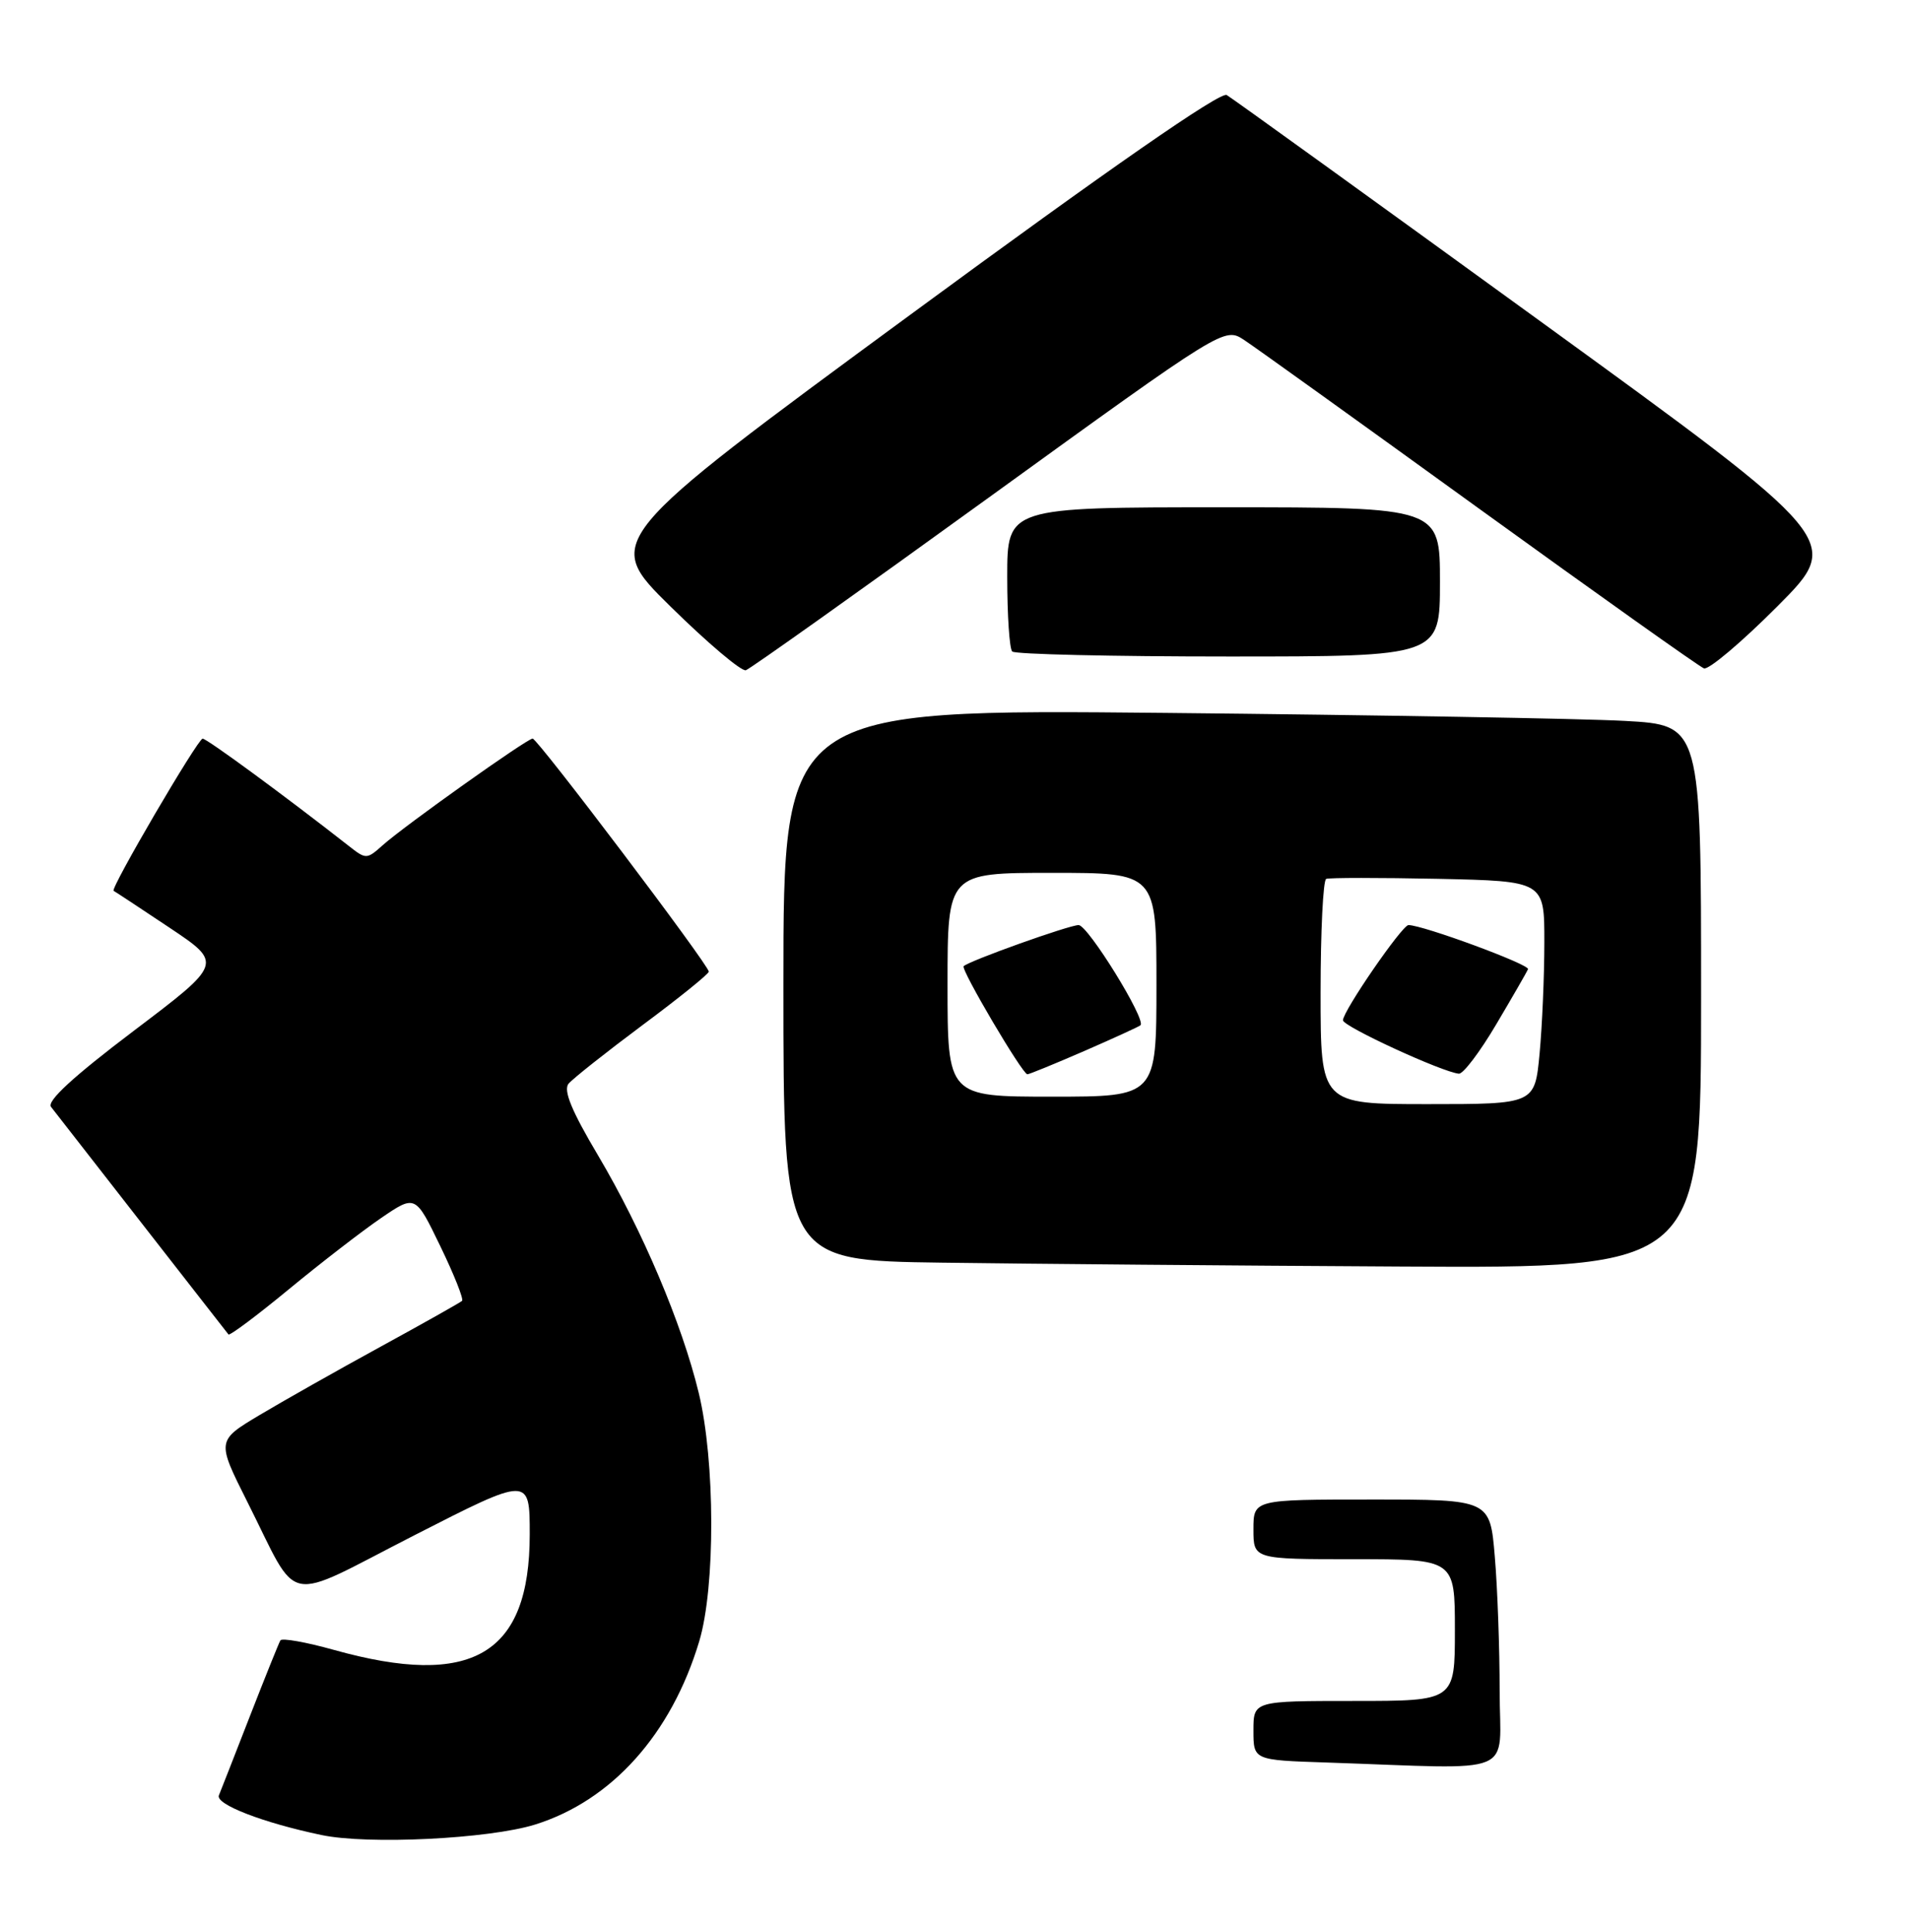 <?xml version="1.0" encoding="UTF-8" standalone="no"?>
<!DOCTYPE svg PUBLIC "-//W3C//DTD SVG 1.1//EN" "http://www.w3.org/Graphics/SVG/1.1/DTD/svg11.dtd" >
<svg xmlns="http://www.w3.org/2000/svg" xmlns:xlink="http://www.w3.org/1999/xlink" version="1.1" viewBox="0 0 256 259">
 <g >
 <path fill="currentColor"
d=" M 71.71 244.57 C 82.00 241.36 89.99 232.44 93.72 220.00 C 95.90 212.73 95.86 195.81 93.65 186.70 C 91.40 177.41 86.09 164.89 80.15 154.86 C 76.62 148.92 75.48 146.15 76.20 145.27 C 76.75 144.60 81.21 141.07 86.10 137.42 C 91.00 133.78 95.00 130.55 95.00 130.24 C 95.00 129.36 72.05 99.00 71.39 99.00 C 70.65 99.00 54.22 110.68 51.30 113.29 C 49.15 115.21 49.06 115.21 46.72 113.37 C 38.22 106.71 27.72 99.00 27.16 99.01 C 26.51 99.02 14.71 119.19 15.23 119.41 C 15.38 119.48 18.74 121.69 22.69 124.33 C 29.88 129.13 29.88 129.13 17.92 138.18 C 9.82 144.31 6.24 147.60 6.84 148.37 C 7.33 148.99 12.81 156.03 19.02 164.00 C 25.24 171.97 30.45 178.67 30.62 178.87 C 30.78 179.08 34.42 176.36 38.71 172.82 C 42.99 169.29 48.56 164.99 51.09 163.26 C 55.68 160.13 55.68 160.13 59.02 167.05 C 60.86 170.85 62.17 174.15 61.93 174.37 C 61.70 174.59 56.78 177.36 51.00 180.52 C 45.22 183.68 37.92 187.81 34.77 189.69 C 29.04 193.12 29.04 193.12 33.14 201.29 C 40.27 215.45 37.66 214.93 55.52 205.80 C 71.00 197.89 71.00 197.89 71.00 205.69 C 70.99 221.81 63.29 226.34 44.73 221.15 C 41.01 220.11 37.79 219.54 37.58 219.88 C 37.38 220.22 35.54 224.78 33.51 230.00 C 31.48 235.22 29.60 240.02 29.34 240.65 C 28.84 241.85 35.25 244.33 43.08 245.97 C 49.32 247.29 65.53 246.49 71.71 244.57 Z  M 228.00 133.60 C 228.00 97.19 228.00 97.19 217.75 96.63 C 212.11 96.32 184.44 95.84 156.25 95.56 C 105.00 95.06 105.00 95.06 105.00 132.01 C 105.00 168.96 105.00 168.96 126.25 169.25 C 137.94 169.41 165.61 169.65 187.75 169.77 C 228.00 170.00 228.00 170.00 228.00 133.60 Z  M 132.56 66.67 C 164.11 43.84 164.11 43.84 166.75 45.57 C 168.20 46.52 182.40 56.72 198.31 68.23 C 214.23 79.74 227.75 89.35 228.38 89.59 C 229.00 89.83 233.44 86.08 238.25 81.25 C 246.98 72.48 246.98 72.48 206.35 42.99 C 184.00 26.77 165.14 13.16 164.42 12.74 C 163.58 12.24 148.86 22.46 121.99 42.20 C 80.85 72.43 80.85 72.43 89.88 81.31 C 94.85 86.20 99.39 90.04 99.97 89.84 C 100.55 89.65 115.22 79.22 132.56 66.67 Z  M 193.00 78.00 C 193.00 68.00 193.00 68.00 164.00 68.00 C 135.00 68.00 135.00 68.00 135.00 77.33 C 135.00 82.47 135.30 86.97 135.67 87.33 C 136.03 87.70 149.08 88.00 164.67 88.00 C 193.00 88.00 193.00 88.00 193.00 78.00 Z  M 177.75 236.25 C 168.00 235.93 168.00 235.93 168.00 231.96 C 168.00 228.00 168.00 228.00 181.50 228.00 C 195.00 228.00 195.00 228.00 195.00 218.50 C 195.00 209.00 195.00 209.00 181.50 209.00 C 168.00 209.00 168.00 209.00 168.00 205.00 C 168.00 201.00 168.00 201.00 183.85 201.00 C 199.71 201.00 199.71 201.00 200.35 208.65 C 200.71 212.86 201.00 220.96 201.00 226.65 C 201.00 238.30 203.84 237.13 177.75 236.25 Z  M 177.00 133.06 C 177.00 124.84 177.34 117.98 177.75 117.81 C 178.16 117.64 184.91 117.64 192.75 117.80 C 207.00 118.11 207.00 118.11 206.99 126.30 C 206.99 130.81 206.70 137.54 206.35 141.25 C 205.71 148.00 205.71 148.00 191.36 148.00 C 177.00 148.00 177.00 148.00 177.00 133.06 Z  M 200.54 137.31 C 202.72 133.63 204.64 130.30 204.80 129.91 C 205.06 129.29 190.71 124.00 188.78 124.00 C 187.93 124.00 180.00 135.52 180.00 136.76 C 180.00 137.59 193.37 143.74 195.54 143.92 C 196.12 143.96 198.37 140.99 200.54 137.31 Z  M 127.00 132.00 C 127.00 117.00 127.00 117.00 141.00 117.00 C 155.00 117.00 155.00 117.00 155.00 132.00 C 155.00 147.00 155.00 147.00 141.00 147.00 C 127.00 147.00 127.00 147.00 127.00 132.00 Z  M 145.33 140.88 C 149.27 139.16 152.66 137.61 152.86 137.43 C 153.67 136.71 145.81 124.00 144.57 124.00 C 143.30 124.00 129.87 128.80 129.16 129.51 C 128.74 129.92 137.04 144.00 137.70 144.00 C 137.95 144.00 141.39 142.59 145.33 140.88 Z "/>
</g>
</svg>